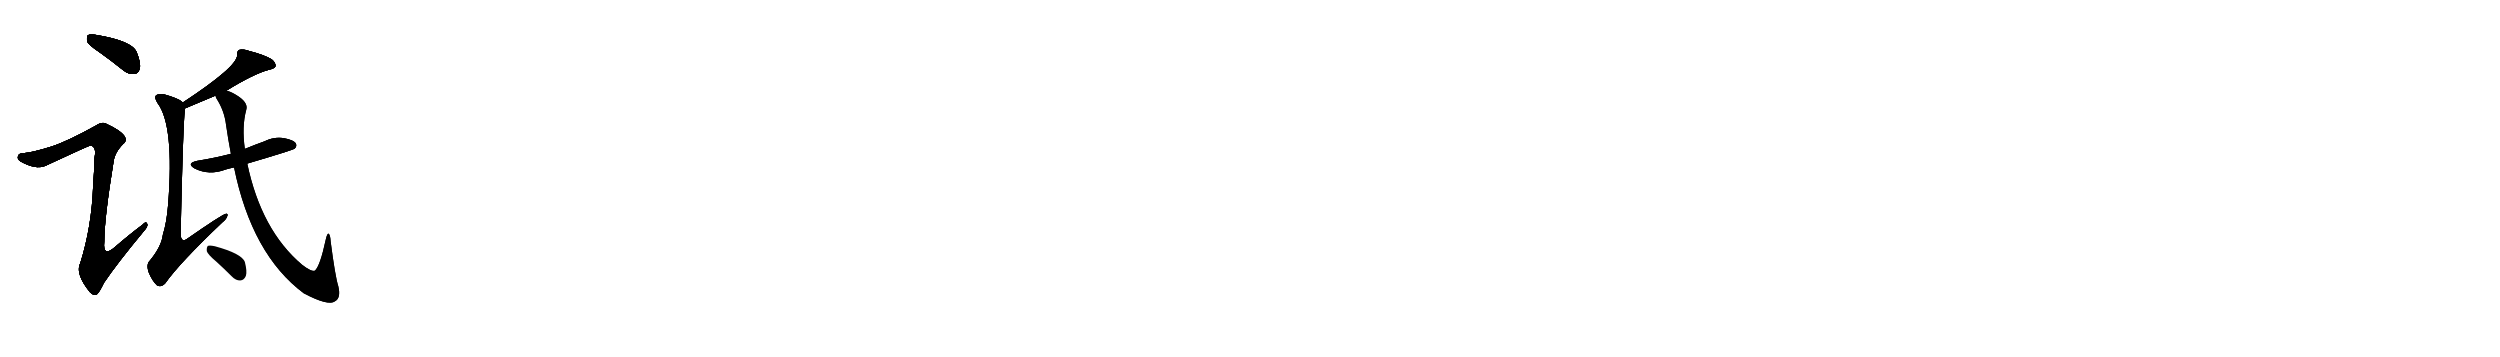 <svg version="1.1" viewBox="0 0 7168 1024" xmlns="http://www.w3.org/2000/svg">
  
  <g transform="scale(1, -1) translate(0, -900)" class="origin">
    <style type="text/css">
        .origin {display:none;}
        .hide {display:none;}
        .stroke {fill: #000000;}
        
.step1 {transform: translateX(1024px);}
.step2 {transform: translateX(2048px);}
.step3 {transform: translateX(3072px);}
.step4 {transform: translateX(4096px);}
.step5 {transform: translateX(5120px);}
.step6 {transform: translateX(6144px);}
.step7 {transform: translateX(7168px);}
.step8 {transform: translateX(8192px);}
.step9 {transform: translateX(9216px);}
.step10 {transform: translateX(10240px);}
.step11 {transform: translateX(11264px);}
.step12 {transform: translateX(12288px);}
.step13 {transform: translateX(13312px);}
.step14 {transform: translateX(14336px);}
.step15 {transform: translateX(15360px);}
.step16 {transform: translateX(16384px);}
.step17 {transform: translateX(17408px);}
.step18 {transform: translateX(18432px);}
.step19 {transform: translateX(19456px);}
.step20 {transform: translateX(20480px);}
.step21 {transform: translateX(21504px);}
.step22 {transform: translateX(22528px);}
.step23 {transform: translateX(23552px);}
.step24 {transform: translateX(24576px);}
.step25 {transform: translateX(25600px);}
.step26 {transform: translateX(26624px);}
.step27 {transform: translateX(27648px);}
.step28 {transform: translateX(28672px);}
.step29 {transform: translateX(29696px);}
    </style>

    <path d="M 284 751 Q 318 727 354 698 Q 369 686 385 688 Q 397 689 401 704 Q 404 720 392 750 Q 379 783 275 800 Q 259 803 252 799 Q 248 795 250 781 Q 254 771 284 751 Z" fill="lightgray"/>
    <path d="M 148 480 Q 97 464 69 461 Q 54 461 52 453 Q 48 444 59 437 Q 102 413 129 424 Q 258 484 260 483 Q 263 483 266 480 Q 276 473 271 447 Q 270 407 267 367 Q 263 250 230 145 Q 215 115 258 62 Q 270 50 279 57 Q 286 64 298 89 Q 335 144 413 238 Q 425 251 422 258 Q 419 267 409 256 Q 369 226 331 193 Q 294 160 299 207 Q 299 274 326 439 Q 330 464 353 487 Q 366 497 356 511 Q 344 527 305 545 Q 293 552 275 540 Q 194 495 148 480 Z" fill="lightgray"/>
    <path d="M 649 640 Q 727 688 771 700 Q 787 703 790 710 Q 791 720 779 730 Q 757 743 714 754 Q 698 760 686 757 Q 679 753 680 742 Q 681 709 524 606 C 499 589 502 577 530 589 Q 572 607 618 626 L 649 640 Z" fill="lightgray"/>
    <path d="M 524 606 Q 523 607 522 608 Q 512 618 469 630 Q 453 631 448 627 Q 441 621 452 604 Q 500 540 482 313 Q 478 262 467 227 Q 463 193 429 152 Q 419 142 426 120 Q 436 95 450 82 Q 462 75 474 88 Q 514 145 637 262 Q 650 272 652 282 Q 653 288 648 287 Q 638 286 536 215 Q 527 209 524 212 Q 517 216 518 234 Q 525 549 530 583 Q 530 587 530 589 C 531 602 531 602 524 606 Z" fill="lightgray"/>
    <path d="M 709 431 Q 841 470 845 474 Q 852 481 848 489 Q 841 499 813 504 Q 785 508 759 495 Q 731 485 702 473 L 662 459 Q 616 447 566 439 Q 533 432 558 417 Q 600 396 647 414 Q 657 417 671 420 L 709 431 Z" fill="lightgray"/>
    <path d="M 671 420 Q 722 170 871 59 Q 941 22 960 36 Q 978 45 970 79 Q 961 107 948 208 Q 947 227 942 230 Q 938 231 934 213 Q 918 138 903 124 Q 893 120 866 141 Q 749 240 709 431 L 702 473 Q 693 537 706 585 Q 713 607 675 629 Q 660 638 649 640 C 621 651 605 653 618 626 Q 618 622 621 617 Q 643 583 648 543 Q 654 501 662 459 L 671 420 Z" fill="lightgray"/>
    <path d="M 620 150 Q 641 131 664 108 Q 676 95 690 96 Q 700 97 705 109 Q 709 122 702 149 Q 693 173 616 194 Q 601 197 596 195 Q 592 191 593 180 Q 596 170 620 150 Z" fill="lightgray"/></g>
<g transform="scale(1, -1) translate(0, -900)">
    <style type="text/css">
        .origin {display:none;}
        .hide {display:none;}
        .stroke {fill: #000000;}
        
.step1 {transform: translateX(1024px);}
.step2 {transform: translateX(2048px);}
.step3 {transform: translateX(3072px);}
.step4 {transform: translateX(4096px);}
.step5 {transform: translateX(5120px);}
.step6 {transform: translateX(6144px);}
.step7 {transform: translateX(7168px);}
.step8 {transform: translateX(8192px);}
.step9 {transform: translateX(9216px);}
.step10 {transform: translateX(10240px);}
.step11 {transform: translateX(11264px);}
.step12 {transform: translateX(12288px);}
.step13 {transform: translateX(13312px);}
.step14 {transform: translateX(14336px);}
.step15 {transform: translateX(15360px);}
.step16 {transform: translateX(16384px);}
.step17 {transform: translateX(17408px);}
.step18 {transform: translateX(18432px);}
.step19 {transform: translateX(19456px);}
.step20 {transform: translateX(20480px);}
.step21 {transform: translateX(21504px);}
.step22 {transform: translateX(22528px);}
.step23 {transform: translateX(23552px);}
.step24 {transform: translateX(24576px);}
.step25 {transform: translateX(25600px);}
.step26 {transform: translateX(26624px);}
.step27 {transform: translateX(27648px);}
.step28 {transform: translateX(28672px);}
.step29 {transform: translateX(29696px);}
    </style>

    <path d="M 284 751 Q 318 727 354 698 Q 369 686 385 688 Q 397 689 401 704 Q 404 720 392 750 Q 379 783 275 800 Q 259 803 252 799 Q 248 795 250 781 Q 254 771 284 751 Z" fill="lightgray" class="stroke step0"/>
    <path d="M 148 480 Q 97 464 69 461 Q 54 461 52 453 Q 48 444 59 437 Q 102 413 129 424 Q 258 484 260 483 Q 263 483 266 480 Q 276 473 271 447 Q 270 407 267 367 Q 263 250 230 145 Q 215 115 258 62 Q 270 50 279 57 Q 286 64 298 89 Q 335 144 413 238 Q 425 251 422 258 Q 419 267 409 256 Q 369 226 331 193 Q 294 160 299 207 Q 299 274 326 439 Q 330 464 353 487 Q 366 497 356 511 Q 344 527 305 545 Q 293 552 275 540 Q 194 495 148 480 Z" fill="lightgray" class="hide"/>
    <path d="M 649 640 Q 727 688 771 700 Q 787 703 790 710 Q 791 720 779 730 Q 757 743 714 754 Q 698 760 686 757 Q 679 753 680 742 Q 681 709 524 606 C 499 589 502 577 530 589 Q 572 607 618 626 L 649 640 Z" fill="lightgray" class="hide"/>
    <path d="M 524 606 Q 523 607 522 608 Q 512 618 469 630 Q 453 631 448 627 Q 441 621 452 604 Q 500 540 482 313 Q 478 262 467 227 Q 463 193 429 152 Q 419 142 426 120 Q 436 95 450 82 Q 462 75 474 88 Q 514 145 637 262 Q 650 272 652 282 Q 653 288 648 287 Q 638 286 536 215 Q 527 209 524 212 Q 517 216 518 234 Q 525 549 530 583 Q 530 587 530 589 C 531 602 531 602 524 606 Z" fill="lightgray" class="hide"/>
    <path d="M 709 431 Q 841 470 845 474 Q 852 481 848 489 Q 841 499 813 504 Q 785 508 759 495 Q 731 485 702 473 L 662 459 Q 616 447 566 439 Q 533 432 558 417 Q 600 396 647 414 Q 657 417 671 420 L 709 431 Z" fill="lightgray" class="hide"/>
    <path d="M 671 420 Q 722 170 871 59 Q 941 22 960 36 Q 978 45 970 79 Q 961 107 948 208 Q 947 227 942 230 Q 938 231 934 213 Q 918 138 903 124 Q 893 120 866 141 Q 749 240 709 431 L 702 473 Q 693 537 706 585 Q 713 607 675 629 Q 660 638 649 640 C 621 651 605 653 618 626 Q 618 622 621 617 Q 643 583 648 543 Q 654 501 662 459 L 671 420 Z" fill="lightgray" class="hide"/>
    <path d="M 620 150 Q 641 131 664 108 Q 676 95 690 96 Q 700 97 705 109 Q 709 122 702 149 Q 693 173 616 194 Q 601 197 596 195 Q 592 191 593 180 Q 596 170 620 150 Z" fill="lightgray" class="hide"/></g><g transform="scale(1, -1) translate(0, -900)">
    <style type="text/css">
        .origin {display:none;}
        .hide {display:none;}
        .stroke {fill: #000000;}
        
.step1 {transform: translateX(1024px);}
.step2 {transform: translateX(2048px);}
.step3 {transform: translateX(3072px);}
.step4 {transform: translateX(4096px);}
.step5 {transform: translateX(5120px);}
.step6 {transform: translateX(6144px);}
.step7 {transform: translateX(7168px);}
.step8 {transform: translateX(8192px);}
.step9 {transform: translateX(9216px);}
.step10 {transform: translateX(10240px);}
.step11 {transform: translateX(11264px);}
.step12 {transform: translateX(12288px);}
.step13 {transform: translateX(13312px);}
.step14 {transform: translateX(14336px);}
.step15 {transform: translateX(15360px);}
.step16 {transform: translateX(16384px);}
.step17 {transform: translateX(17408px);}
.step18 {transform: translateX(18432px);}
.step19 {transform: translateX(19456px);}
.step20 {transform: translateX(20480px);}
.step21 {transform: translateX(21504px);}
.step22 {transform: translateX(22528px);}
.step23 {transform: translateX(23552px);}
.step24 {transform: translateX(24576px);}
.step25 {transform: translateX(25600px);}
.step26 {transform: translateX(26624px);}
.step27 {transform: translateX(27648px);}
.step28 {transform: translateX(28672px);}
.step29 {transform: translateX(29696px);}
    </style>

    <path d="M 284 751 Q 318 727 354 698 Q 369 686 385 688 Q 397 689 401 704 Q 404 720 392 750 Q 379 783 275 800 Q 259 803 252 799 Q 248 795 250 781 Q 254 771 284 751 Z" fill="lightgray" class="stroke step1"/>
    <path d="M 148 480 Q 97 464 69 461 Q 54 461 52 453 Q 48 444 59 437 Q 102 413 129 424 Q 258 484 260 483 Q 263 483 266 480 Q 276 473 271 447 Q 270 407 267 367 Q 263 250 230 145 Q 215 115 258 62 Q 270 50 279 57 Q 286 64 298 89 Q 335 144 413 238 Q 425 251 422 258 Q 419 267 409 256 Q 369 226 331 193 Q 294 160 299 207 Q 299 274 326 439 Q 330 464 353 487 Q 366 497 356 511 Q 344 527 305 545 Q 293 552 275 540 Q 194 495 148 480 Z" fill="lightgray" class="stroke step1"/>
    <path d="M 649 640 Q 727 688 771 700 Q 787 703 790 710 Q 791 720 779 730 Q 757 743 714 754 Q 698 760 686 757 Q 679 753 680 742 Q 681 709 524 606 C 499 589 502 577 530 589 Q 572 607 618 626 L 649 640 Z" fill="lightgray" class="hide"/>
    <path d="M 524 606 Q 523 607 522 608 Q 512 618 469 630 Q 453 631 448 627 Q 441 621 452 604 Q 500 540 482 313 Q 478 262 467 227 Q 463 193 429 152 Q 419 142 426 120 Q 436 95 450 82 Q 462 75 474 88 Q 514 145 637 262 Q 650 272 652 282 Q 653 288 648 287 Q 638 286 536 215 Q 527 209 524 212 Q 517 216 518 234 Q 525 549 530 583 Q 530 587 530 589 C 531 602 531 602 524 606 Z" fill="lightgray" class="hide"/>
    <path d="M 709 431 Q 841 470 845 474 Q 852 481 848 489 Q 841 499 813 504 Q 785 508 759 495 Q 731 485 702 473 L 662 459 Q 616 447 566 439 Q 533 432 558 417 Q 600 396 647 414 Q 657 417 671 420 L 709 431 Z" fill="lightgray" class="hide"/>
    <path d="M 671 420 Q 722 170 871 59 Q 941 22 960 36 Q 978 45 970 79 Q 961 107 948 208 Q 947 227 942 230 Q 938 231 934 213 Q 918 138 903 124 Q 893 120 866 141 Q 749 240 709 431 L 702 473 Q 693 537 706 585 Q 713 607 675 629 Q 660 638 649 640 C 621 651 605 653 618 626 Q 618 622 621 617 Q 643 583 648 543 Q 654 501 662 459 L 671 420 Z" fill="lightgray" class="hide"/>
    <path d="M 620 150 Q 641 131 664 108 Q 676 95 690 96 Q 700 97 705 109 Q 709 122 702 149 Q 693 173 616 194 Q 601 197 596 195 Q 592 191 593 180 Q 596 170 620 150 Z" fill="lightgray" class="hide"/></g><g transform="scale(1, -1) translate(0, -900)">
    <style type="text/css">
        .origin {display:none;}
        .hide {display:none;}
        .stroke {fill: #000000;}
        
.step1 {transform: translateX(1024px);}
.step2 {transform: translateX(2048px);}
.step3 {transform: translateX(3072px);}
.step4 {transform: translateX(4096px);}
.step5 {transform: translateX(5120px);}
.step6 {transform: translateX(6144px);}
.step7 {transform: translateX(7168px);}
.step8 {transform: translateX(8192px);}
.step9 {transform: translateX(9216px);}
.step10 {transform: translateX(10240px);}
.step11 {transform: translateX(11264px);}
.step12 {transform: translateX(12288px);}
.step13 {transform: translateX(13312px);}
.step14 {transform: translateX(14336px);}
.step15 {transform: translateX(15360px);}
.step16 {transform: translateX(16384px);}
.step17 {transform: translateX(17408px);}
.step18 {transform: translateX(18432px);}
.step19 {transform: translateX(19456px);}
.step20 {transform: translateX(20480px);}
.step21 {transform: translateX(21504px);}
.step22 {transform: translateX(22528px);}
.step23 {transform: translateX(23552px);}
.step24 {transform: translateX(24576px);}
.step25 {transform: translateX(25600px);}
.step26 {transform: translateX(26624px);}
.step27 {transform: translateX(27648px);}
.step28 {transform: translateX(28672px);}
.step29 {transform: translateX(29696px);}
    </style>

    <path d="M 284 751 Q 318 727 354 698 Q 369 686 385 688 Q 397 689 401 704 Q 404 720 392 750 Q 379 783 275 800 Q 259 803 252 799 Q 248 795 250 781 Q 254 771 284 751 Z" fill="lightgray" class="stroke step2"/>
    <path d="M 148 480 Q 97 464 69 461 Q 54 461 52 453 Q 48 444 59 437 Q 102 413 129 424 Q 258 484 260 483 Q 263 483 266 480 Q 276 473 271 447 Q 270 407 267 367 Q 263 250 230 145 Q 215 115 258 62 Q 270 50 279 57 Q 286 64 298 89 Q 335 144 413 238 Q 425 251 422 258 Q 419 267 409 256 Q 369 226 331 193 Q 294 160 299 207 Q 299 274 326 439 Q 330 464 353 487 Q 366 497 356 511 Q 344 527 305 545 Q 293 552 275 540 Q 194 495 148 480 Z" fill="lightgray" class="stroke step2"/>
    <path d="M 649 640 Q 727 688 771 700 Q 787 703 790 710 Q 791 720 779 730 Q 757 743 714 754 Q 698 760 686 757 Q 679 753 680 742 Q 681 709 524 606 C 499 589 502 577 530 589 Q 572 607 618 626 L 649 640 Z" fill="lightgray" class="stroke step2"/>
    <path d="M 524 606 Q 523 607 522 608 Q 512 618 469 630 Q 453 631 448 627 Q 441 621 452 604 Q 500 540 482 313 Q 478 262 467 227 Q 463 193 429 152 Q 419 142 426 120 Q 436 95 450 82 Q 462 75 474 88 Q 514 145 637 262 Q 650 272 652 282 Q 653 288 648 287 Q 638 286 536 215 Q 527 209 524 212 Q 517 216 518 234 Q 525 549 530 583 Q 530 587 530 589 C 531 602 531 602 524 606 Z" fill="lightgray" class="hide"/>
    <path d="M 709 431 Q 841 470 845 474 Q 852 481 848 489 Q 841 499 813 504 Q 785 508 759 495 Q 731 485 702 473 L 662 459 Q 616 447 566 439 Q 533 432 558 417 Q 600 396 647 414 Q 657 417 671 420 L 709 431 Z" fill="lightgray" class="hide"/>
    <path d="M 671 420 Q 722 170 871 59 Q 941 22 960 36 Q 978 45 970 79 Q 961 107 948 208 Q 947 227 942 230 Q 938 231 934 213 Q 918 138 903 124 Q 893 120 866 141 Q 749 240 709 431 L 702 473 Q 693 537 706 585 Q 713 607 675 629 Q 660 638 649 640 C 621 651 605 653 618 626 Q 618 622 621 617 Q 643 583 648 543 Q 654 501 662 459 L 671 420 Z" fill="lightgray" class="hide"/>
    <path d="M 620 150 Q 641 131 664 108 Q 676 95 690 96 Q 700 97 705 109 Q 709 122 702 149 Q 693 173 616 194 Q 601 197 596 195 Q 592 191 593 180 Q 596 170 620 150 Z" fill="lightgray" class="hide"/></g><g transform="scale(1, -1) translate(0, -900)">
    <style type="text/css">
        .origin {display:none;}
        .hide {display:none;}
        .stroke {fill: #000000;}
        
.step1 {transform: translateX(1024px);}
.step2 {transform: translateX(2048px);}
.step3 {transform: translateX(3072px);}
.step4 {transform: translateX(4096px);}
.step5 {transform: translateX(5120px);}
.step6 {transform: translateX(6144px);}
.step7 {transform: translateX(7168px);}
.step8 {transform: translateX(8192px);}
.step9 {transform: translateX(9216px);}
.step10 {transform: translateX(10240px);}
.step11 {transform: translateX(11264px);}
.step12 {transform: translateX(12288px);}
.step13 {transform: translateX(13312px);}
.step14 {transform: translateX(14336px);}
.step15 {transform: translateX(15360px);}
.step16 {transform: translateX(16384px);}
.step17 {transform: translateX(17408px);}
.step18 {transform: translateX(18432px);}
.step19 {transform: translateX(19456px);}
.step20 {transform: translateX(20480px);}
.step21 {transform: translateX(21504px);}
.step22 {transform: translateX(22528px);}
.step23 {transform: translateX(23552px);}
.step24 {transform: translateX(24576px);}
.step25 {transform: translateX(25600px);}
.step26 {transform: translateX(26624px);}
.step27 {transform: translateX(27648px);}
.step28 {transform: translateX(28672px);}
.step29 {transform: translateX(29696px);}
    </style>

    <path d="M 284 751 Q 318 727 354 698 Q 369 686 385 688 Q 397 689 401 704 Q 404 720 392 750 Q 379 783 275 800 Q 259 803 252 799 Q 248 795 250 781 Q 254 771 284 751 Z" fill="lightgray" class="stroke step3"/>
    <path d="M 148 480 Q 97 464 69 461 Q 54 461 52 453 Q 48 444 59 437 Q 102 413 129 424 Q 258 484 260 483 Q 263 483 266 480 Q 276 473 271 447 Q 270 407 267 367 Q 263 250 230 145 Q 215 115 258 62 Q 270 50 279 57 Q 286 64 298 89 Q 335 144 413 238 Q 425 251 422 258 Q 419 267 409 256 Q 369 226 331 193 Q 294 160 299 207 Q 299 274 326 439 Q 330 464 353 487 Q 366 497 356 511 Q 344 527 305 545 Q 293 552 275 540 Q 194 495 148 480 Z" fill="lightgray" class="stroke step3"/>
    <path d="M 649 640 Q 727 688 771 700 Q 787 703 790 710 Q 791 720 779 730 Q 757 743 714 754 Q 698 760 686 757 Q 679 753 680 742 Q 681 709 524 606 C 499 589 502 577 530 589 Q 572 607 618 626 L 649 640 Z" fill="lightgray" class="stroke step3"/>
    <path d="M 524 606 Q 523 607 522 608 Q 512 618 469 630 Q 453 631 448 627 Q 441 621 452 604 Q 500 540 482 313 Q 478 262 467 227 Q 463 193 429 152 Q 419 142 426 120 Q 436 95 450 82 Q 462 75 474 88 Q 514 145 637 262 Q 650 272 652 282 Q 653 288 648 287 Q 638 286 536 215 Q 527 209 524 212 Q 517 216 518 234 Q 525 549 530 583 Q 530 587 530 589 C 531 602 531 602 524 606 Z" fill="lightgray" class="stroke step3"/>
    <path d="M 709 431 Q 841 470 845 474 Q 852 481 848 489 Q 841 499 813 504 Q 785 508 759 495 Q 731 485 702 473 L 662 459 Q 616 447 566 439 Q 533 432 558 417 Q 600 396 647 414 Q 657 417 671 420 L 709 431 Z" fill="lightgray" class="hide"/>
    <path d="M 671 420 Q 722 170 871 59 Q 941 22 960 36 Q 978 45 970 79 Q 961 107 948 208 Q 947 227 942 230 Q 938 231 934 213 Q 918 138 903 124 Q 893 120 866 141 Q 749 240 709 431 L 702 473 Q 693 537 706 585 Q 713 607 675 629 Q 660 638 649 640 C 621 651 605 653 618 626 Q 618 622 621 617 Q 643 583 648 543 Q 654 501 662 459 L 671 420 Z" fill="lightgray" class="hide"/>
    <path d="M 620 150 Q 641 131 664 108 Q 676 95 690 96 Q 700 97 705 109 Q 709 122 702 149 Q 693 173 616 194 Q 601 197 596 195 Q 592 191 593 180 Q 596 170 620 150 Z" fill="lightgray" class="hide"/></g><g transform="scale(1, -1) translate(0, -900)">
    <style type="text/css">
        .origin {display:none;}
        .hide {display:none;}
        .stroke {fill: #000000;}
        
.step1 {transform: translateX(1024px);}
.step2 {transform: translateX(2048px);}
.step3 {transform: translateX(3072px);}
.step4 {transform: translateX(4096px);}
.step5 {transform: translateX(5120px);}
.step6 {transform: translateX(6144px);}
.step7 {transform: translateX(7168px);}
.step8 {transform: translateX(8192px);}
.step9 {transform: translateX(9216px);}
.step10 {transform: translateX(10240px);}
.step11 {transform: translateX(11264px);}
.step12 {transform: translateX(12288px);}
.step13 {transform: translateX(13312px);}
.step14 {transform: translateX(14336px);}
.step15 {transform: translateX(15360px);}
.step16 {transform: translateX(16384px);}
.step17 {transform: translateX(17408px);}
.step18 {transform: translateX(18432px);}
.step19 {transform: translateX(19456px);}
.step20 {transform: translateX(20480px);}
.step21 {transform: translateX(21504px);}
.step22 {transform: translateX(22528px);}
.step23 {transform: translateX(23552px);}
.step24 {transform: translateX(24576px);}
.step25 {transform: translateX(25600px);}
.step26 {transform: translateX(26624px);}
.step27 {transform: translateX(27648px);}
.step28 {transform: translateX(28672px);}
.step29 {transform: translateX(29696px);}
    </style>

    <path d="M 284 751 Q 318 727 354 698 Q 369 686 385 688 Q 397 689 401 704 Q 404 720 392 750 Q 379 783 275 800 Q 259 803 252 799 Q 248 795 250 781 Q 254 771 284 751 Z" fill="lightgray" class="stroke step4"/>
    <path d="M 148 480 Q 97 464 69 461 Q 54 461 52 453 Q 48 444 59 437 Q 102 413 129 424 Q 258 484 260 483 Q 263 483 266 480 Q 276 473 271 447 Q 270 407 267 367 Q 263 250 230 145 Q 215 115 258 62 Q 270 50 279 57 Q 286 64 298 89 Q 335 144 413 238 Q 425 251 422 258 Q 419 267 409 256 Q 369 226 331 193 Q 294 160 299 207 Q 299 274 326 439 Q 330 464 353 487 Q 366 497 356 511 Q 344 527 305 545 Q 293 552 275 540 Q 194 495 148 480 Z" fill="lightgray" class="stroke step4"/>
    <path d="M 649 640 Q 727 688 771 700 Q 787 703 790 710 Q 791 720 779 730 Q 757 743 714 754 Q 698 760 686 757 Q 679 753 680 742 Q 681 709 524 606 C 499 589 502 577 530 589 Q 572 607 618 626 L 649 640 Z" fill="lightgray" class="stroke step4"/>
    <path d="M 524 606 Q 523 607 522 608 Q 512 618 469 630 Q 453 631 448 627 Q 441 621 452 604 Q 500 540 482 313 Q 478 262 467 227 Q 463 193 429 152 Q 419 142 426 120 Q 436 95 450 82 Q 462 75 474 88 Q 514 145 637 262 Q 650 272 652 282 Q 653 288 648 287 Q 638 286 536 215 Q 527 209 524 212 Q 517 216 518 234 Q 525 549 530 583 Q 530 587 530 589 C 531 602 531 602 524 606 Z" fill="lightgray" class="stroke step4"/>
    <path d="M 709 431 Q 841 470 845 474 Q 852 481 848 489 Q 841 499 813 504 Q 785 508 759 495 Q 731 485 702 473 L 662 459 Q 616 447 566 439 Q 533 432 558 417 Q 600 396 647 414 Q 657 417 671 420 L 709 431 Z" fill="lightgray" class="stroke step4"/>
    <path d="M 671 420 Q 722 170 871 59 Q 941 22 960 36 Q 978 45 970 79 Q 961 107 948 208 Q 947 227 942 230 Q 938 231 934 213 Q 918 138 903 124 Q 893 120 866 141 Q 749 240 709 431 L 702 473 Q 693 537 706 585 Q 713 607 675 629 Q 660 638 649 640 C 621 651 605 653 618 626 Q 618 622 621 617 Q 643 583 648 543 Q 654 501 662 459 L 671 420 Z" fill="lightgray" class="hide"/>
    <path d="M 620 150 Q 641 131 664 108 Q 676 95 690 96 Q 700 97 705 109 Q 709 122 702 149 Q 693 173 616 194 Q 601 197 596 195 Q 592 191 593 180 Q 596 170 620 150 Z" fill="lightgray" class="hide"/></g><g transform="scale(1, -1) translate(0, -900)">
    <style type="text/css">
        .origin {display:none;}
        .hide {display:none;}
        .stroke {fill: #000000;}
        
.step1 {transform: translateX(1024px);}
.step2 {transform: translateX(2048px);}
.step3 {transform: translateX(3072px);}
.step4 {transform: translateX(4096px);}
.step5 {transform: translateX(5120px);}
.step6 {transform: translateX(6144px);}
.step7 {transform: translateX(7168px);}
.step8 {transform: translateX(8192px);}
.step9 {transform: translateX(9216px);}
.step10 {transform: translateX(10240px);}
.step11 {transform: translateX(11264px);}
.step12 {transform: translateX(12288px);}
.step13 {transform: translateX(13312px);}
.step14 {transform: translateX(14336px);}
.step15 {transform: translateX(15360px);}
.step16 {transform: translateX(16384px);}
.step17 {transform: translateX(17408px);}
.step18 {transform: translateX(18432px);}
.step19 {transform: translateX(19456px);}
.step20 {transform: translateX(20480px);}
.step21 {transform: translateX(21504px);}
.step22 {transform: translateX(22528px);}
.step23 {transform: translateX(23552px);}
.step24 {transform: translateX(24576px);}
.step25 {transform: translateX(25600px);}
.step26 {transform: translateX(26624px);}
.step27 {transform: translateX(27648px);}
.step28 {transform: translateX(28672px);}
.step29 {transform: translateX(29696px);}
    </style>

    <path d="M 284 751 Q 318 727 354 698 Q 369 686 385 688 Q 397 689 401 704 Q 404 720 392 750 Q 379 783 275 800 Q 259 803 252 799 Q 248 795 250 781 Q 254 771 284 751 Z" fill="lightgray" class="stroke step5"/>
    <path d="M 148 480 Q 97 464 69 461 Q 54 461 52 453 Q 48 444 59 437 Q 102 413 129 424 Q 258 484 260 483 Q 263 483 266 480 Q 276 473 271 447 Q 270 407 267 367 Q 263 250 230 145 Q 215 115 258 62 Q 270 50 279 57 Q 286 64 298 89 Q 335 144 413 238 Q 425 251 422 258 Q 419 267 409 256 Q 369 226 331 193 Q 294 160 299 207 Q 299 274 326 439 Q 330 464 353 487 Q 366 497 356 511 Q 344 527 305 545 Q 293 552 275 540 Q 194 495 148 480 Z" fill="lightgray" class="stroke step5"/>
    <path d="M 649 640 Q 727 688 771 700 Q 787 703 790 710 Q 791 720 779 730 Q 757 743 714 754 Q 698 760 686 757 Q 679 753 680 742 Q 681 709 524 606 C 499 589 502 577 530 589 Q 572 607 618 626 L 649 640 Z" fill="lightgray" class="stroke step5"/>
    <path d="M 524 606 Q 523 607 522 608 Q 512 618 469 630 Q 453 631 448 627 Q 441 621 452 604 Q 500 540 482 313 Q 478 262 467 227 Q 463 193 429 152 Q 419 142 426 120 Q 436 95 450 82 Q 462 75 474 88 Q 514 145 637 262 Q 650 272 652 282 Q 653 288 648 287 Q 638 286 536 215 Q 527 209 524 212 Q 517 216 518 234 Q 525 549 530 583 Q 530 587 530 589 C 531 602 531 602 524 606 Z" fill="lightgray" class="stroke step5"/>
    <path d="M 709 431 Q 841 470 845 474 Q 852 481 848 489 Q 841 499 813 504 Q 785 508 759 495 Q 731 485 702 473 L 662 459 Q 616 447 566 439 Q 533 432 558 417 Q 600 396 647 414 Q 657 417 671 420 L 709 431 Z" fill="lightgray" class="stroke step5"/>
    <path d="M 671 420 Q 722 170 871 59 Q 941 22 960 36 Q 978 45 970 79 Q 961 107 948 208 Q 947 227 942 230 Q 938 231 934 213 Q 918 138 903 124 Q 893 120 866 141 Q 749 240 709 431 L 702 473 Q 693 537 706 585 Q 713 607 675 629 Q 660 638 649 640 C 621 651 605 653 618 626 Q 618 622 621 617 Q 643 583 648 543 Q 654 501 662 459 L 671 420 Z" fill="lightgray" class="stroke step5"/>
    <path d="M 620 150 Q 641 131 664 108 Q 676 95 690 96 Q 700 97 705 109 Q 709 122 702 149 Q 693 173 616 194 Q 601 197 596 195 Q 592 191 593 180 Q 596 170 620 150 Z" fill="lightgray" class="hide"/></g><g transform="scale(1, -1) translate(0, -900)">
    <style type="text/css">
        .origin {display:none;}
        .hide {display:none;}
        .stroke {fill: #000000;}
        
.step1 {transform: translateX(1024px);}
.step2 {transform: translateX(2048px);}
.step3 {transform: translateX(3072px);}
.step4 {transform: translateX(4096px);}
.step5 {transform: translateX(5120px);}
.step6 {transform: translateX(6144px);}
.step7 {transform: translateX(7168px);}
.step8 {transform: translateX(8192px);}
.step9 {transform: translateX(9216px);}
.step10 {transform: translateX(10240px);}
.step11 {transform: translateX(11264px);}
.step12 {transform: translateX(12288px);}
.step13 {transform: translateX(13312px);}
.step14 {transform: translateX(14336px);}
.step15 {transform: translateX(15360px);}
.step16 {transform: translateX(16384px);}
.step17 {transform: translateX(17408px);}
.step18 {transform: translateX(18432px);}
.step19 {transform: translateX(19456px);}
.step20 {transform: translateX(20480px);}
.step21 {transform: translateX(21504px);}
.step22 {transform: translateX(22528px);}
.step23 {transform: translateX(23552px);}
.step24 {transform: translateX(24576px);}
.step25 {transform: translateX(25600px);}
.step26 {transform: translateX(26624px);}
.step27 {transform: translateX(27648px);}
.step28 {transform: translateX(28672px);}
.step29 {transform: translateX(29696px);}
    </style>

    <path d="M 284 751 Q 318 727 354 698 Q 369 686 385 688 Q 397 689 401 704 Q 404 720 392 750 Q 379 783 275 800 Q 259 803 252 799 Q 248 795 250 781 Q 254 771 284 751 Z" fill="lightgray" class="stroke step6"/>
    <path d="M 148 480 Q 97 464 69 461 Q 54 461 52 453 Q 48 444 59 437 Q 102 413 129 424 Q 258 484 260 483 Q 263 483 266 480 Q 276 473 271 447 Q 270 407 267 367 Q 263 250 230 145 Q 215 115 258 62 Q 270 50 279 57 Q 286 64 298 89 Q 335 144 413 238 Q 425 251 422 258 Q 419 267 409 256 Q 369 226 331 193 Q 294 160 299 207 Q 299 274 326 439 Q 330 464 353 487 Q 366 497 356 511 Q 344 527 305 545 Q 293 552 275 540 Q 194 495 148 480 Z" fill="lightgray" class="stroke step6"/>
    <path d="M 649 640 Q 727 688 771 700 Q 787 703 790 710 Q 791 720 779 730 Q 757 743 714 754 Q 698 760 686 757 Q 679 753 680 742 Q 681 709 524 606 C 499 589 502 577 530 589 Q 572 607 618 626 L 649 640 Z" fill="lightgray" class="stroke step6"/>
    <path d="M 524 606 Q 523 607 522 608 Q 512 618 469 630 Q 453 631 448 627 Q 441 621 452 604 Q 500 540 482 313 Q 478 262 467 227 Q 463 193 429 152 Q 419 142 426 120 Q 436 95 450 82 Q 462 75 474 88 Q 514 145 637 262 Q 650 272 652 282 Q 653 288 648 287 Q 638 286 536 215 Q 527 209 524 212 Q 517 216 518 234 Q 525 549 530 583 Q 530 587 530 589 C 531 602 531 602 524 606 Z" fill="lightgray" class="stroke step6"/>
    <path d="M 709 431 Q 841 470 845 474 Q 852 481 848 489 Q 841 499 813 504 Q 785 508 759 495 Q 731 485 702 473 L 662 459 Q 616 447 566 439 Q 533 432 558 417 Q 600 396 647 414 Q 657 417 671 420 L 709 431 Z" fill="lightgray" class="stroke step6"/>
    <path d="M 671 420 Q 722 170 871 59 Q 941 22 960 36 Q 978 45 970 79 Q 961 107 948 208 Q 947 227 942 230 Q 938 231 934 213 Q 918 138 903 124 Q 893 120 866 141 Q 749 240 709 431 L 702 473 Q 693 537 706 585 Q 713 607 675 629 Q 660 638 649 640 C 621 651 605 653 618 626 Q 618 622 621 617 Q 643 583 648 543 Q 654 501 662 459 L 671 420 Z" fill="lightgray" class="stroke step6"/>
    <path d="M 620 150 Q 641 131 664 108 Q 676 95 690 96 Q 700 97 705 109 Q 709 122 702 149 Q 693 173 616 194 Q 601 197 596 195 Q 592 191 593 180 Q 596 170 620 150 Z" fill="lightgray" class="stroke step6"/></g></svg>